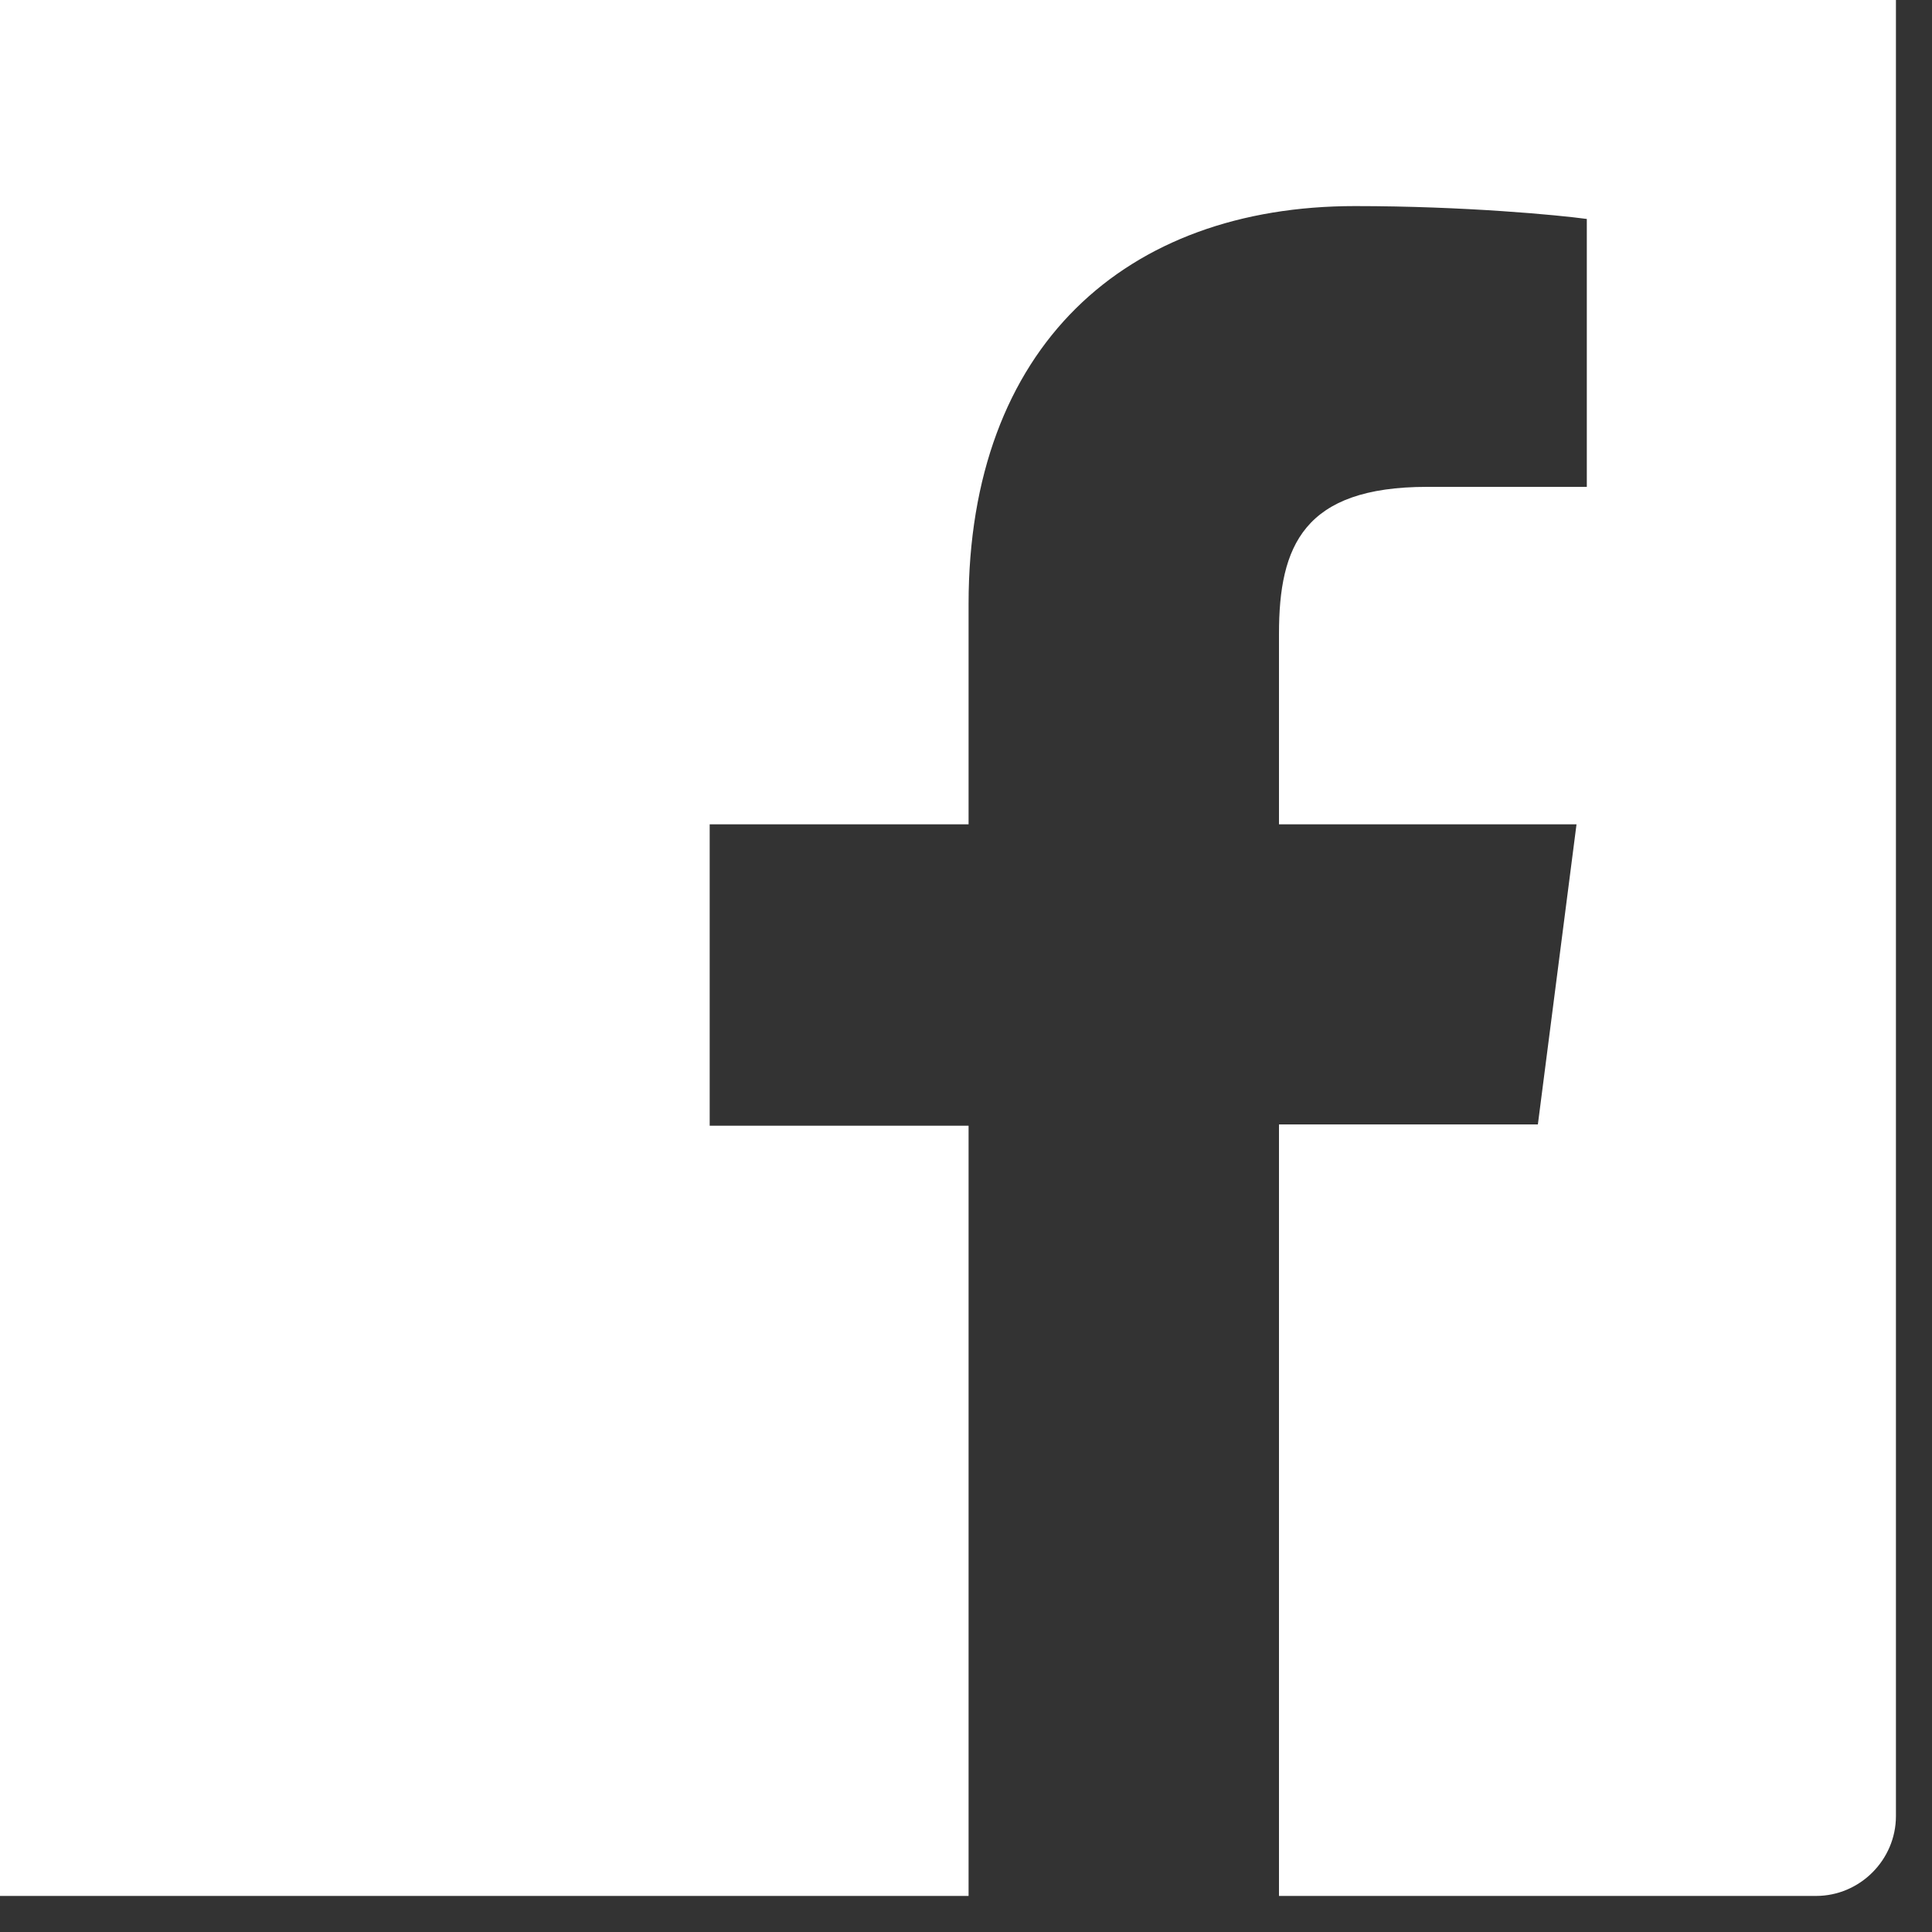 <svg width="15" height="15" viewBox="0 0 15 15" fill="none" xmlns="http://www.w3.org/2000/svg" xmlns:xlink="http://www.w3.org/1999/xlink">
	<rect x="0" y="0" width="15" height="15" fill="#333333" stroke="none"/>
	<desc>
			Created with Pixso.
	</desc>
	<defs/>
	<path id="Vector" d="M14.1 -0.73L-0.11 -0.73C-0.45 -0.73 -0.73 -0.45 -0.73 -0.11L-0.73 14.1C-0.73 14.44 -0.45 14.72 -0.11 14.72L14.1 14.72C14.44 14.72 14.72 14.44 14.72 14.1L14.72 -0.11C14.72 -0.45 14.44 -0.73 14.1 -0.73ZM12.32 3.78L11.08 3.78C10.12 3.78 9.93 4.24 9.93 4.92L9.93 6.4L12.24 6.4L11.94 8.73L9.93 8.73L9.93 14.72L7.52 14.72L7.52 8.74L5.51 8.74L5.51 6.4L7.52 6.4L7.52 4.69C7.52 2.69 8.74 1.6 10.52 1.6C11.37 1.6 12.1 1.67 12.32 1.7L12.32 3.78L12.32 3.78Z" fill="#FFFFFF" fill-opacity="1" fill-rule="nonzero"/>
</svg>
